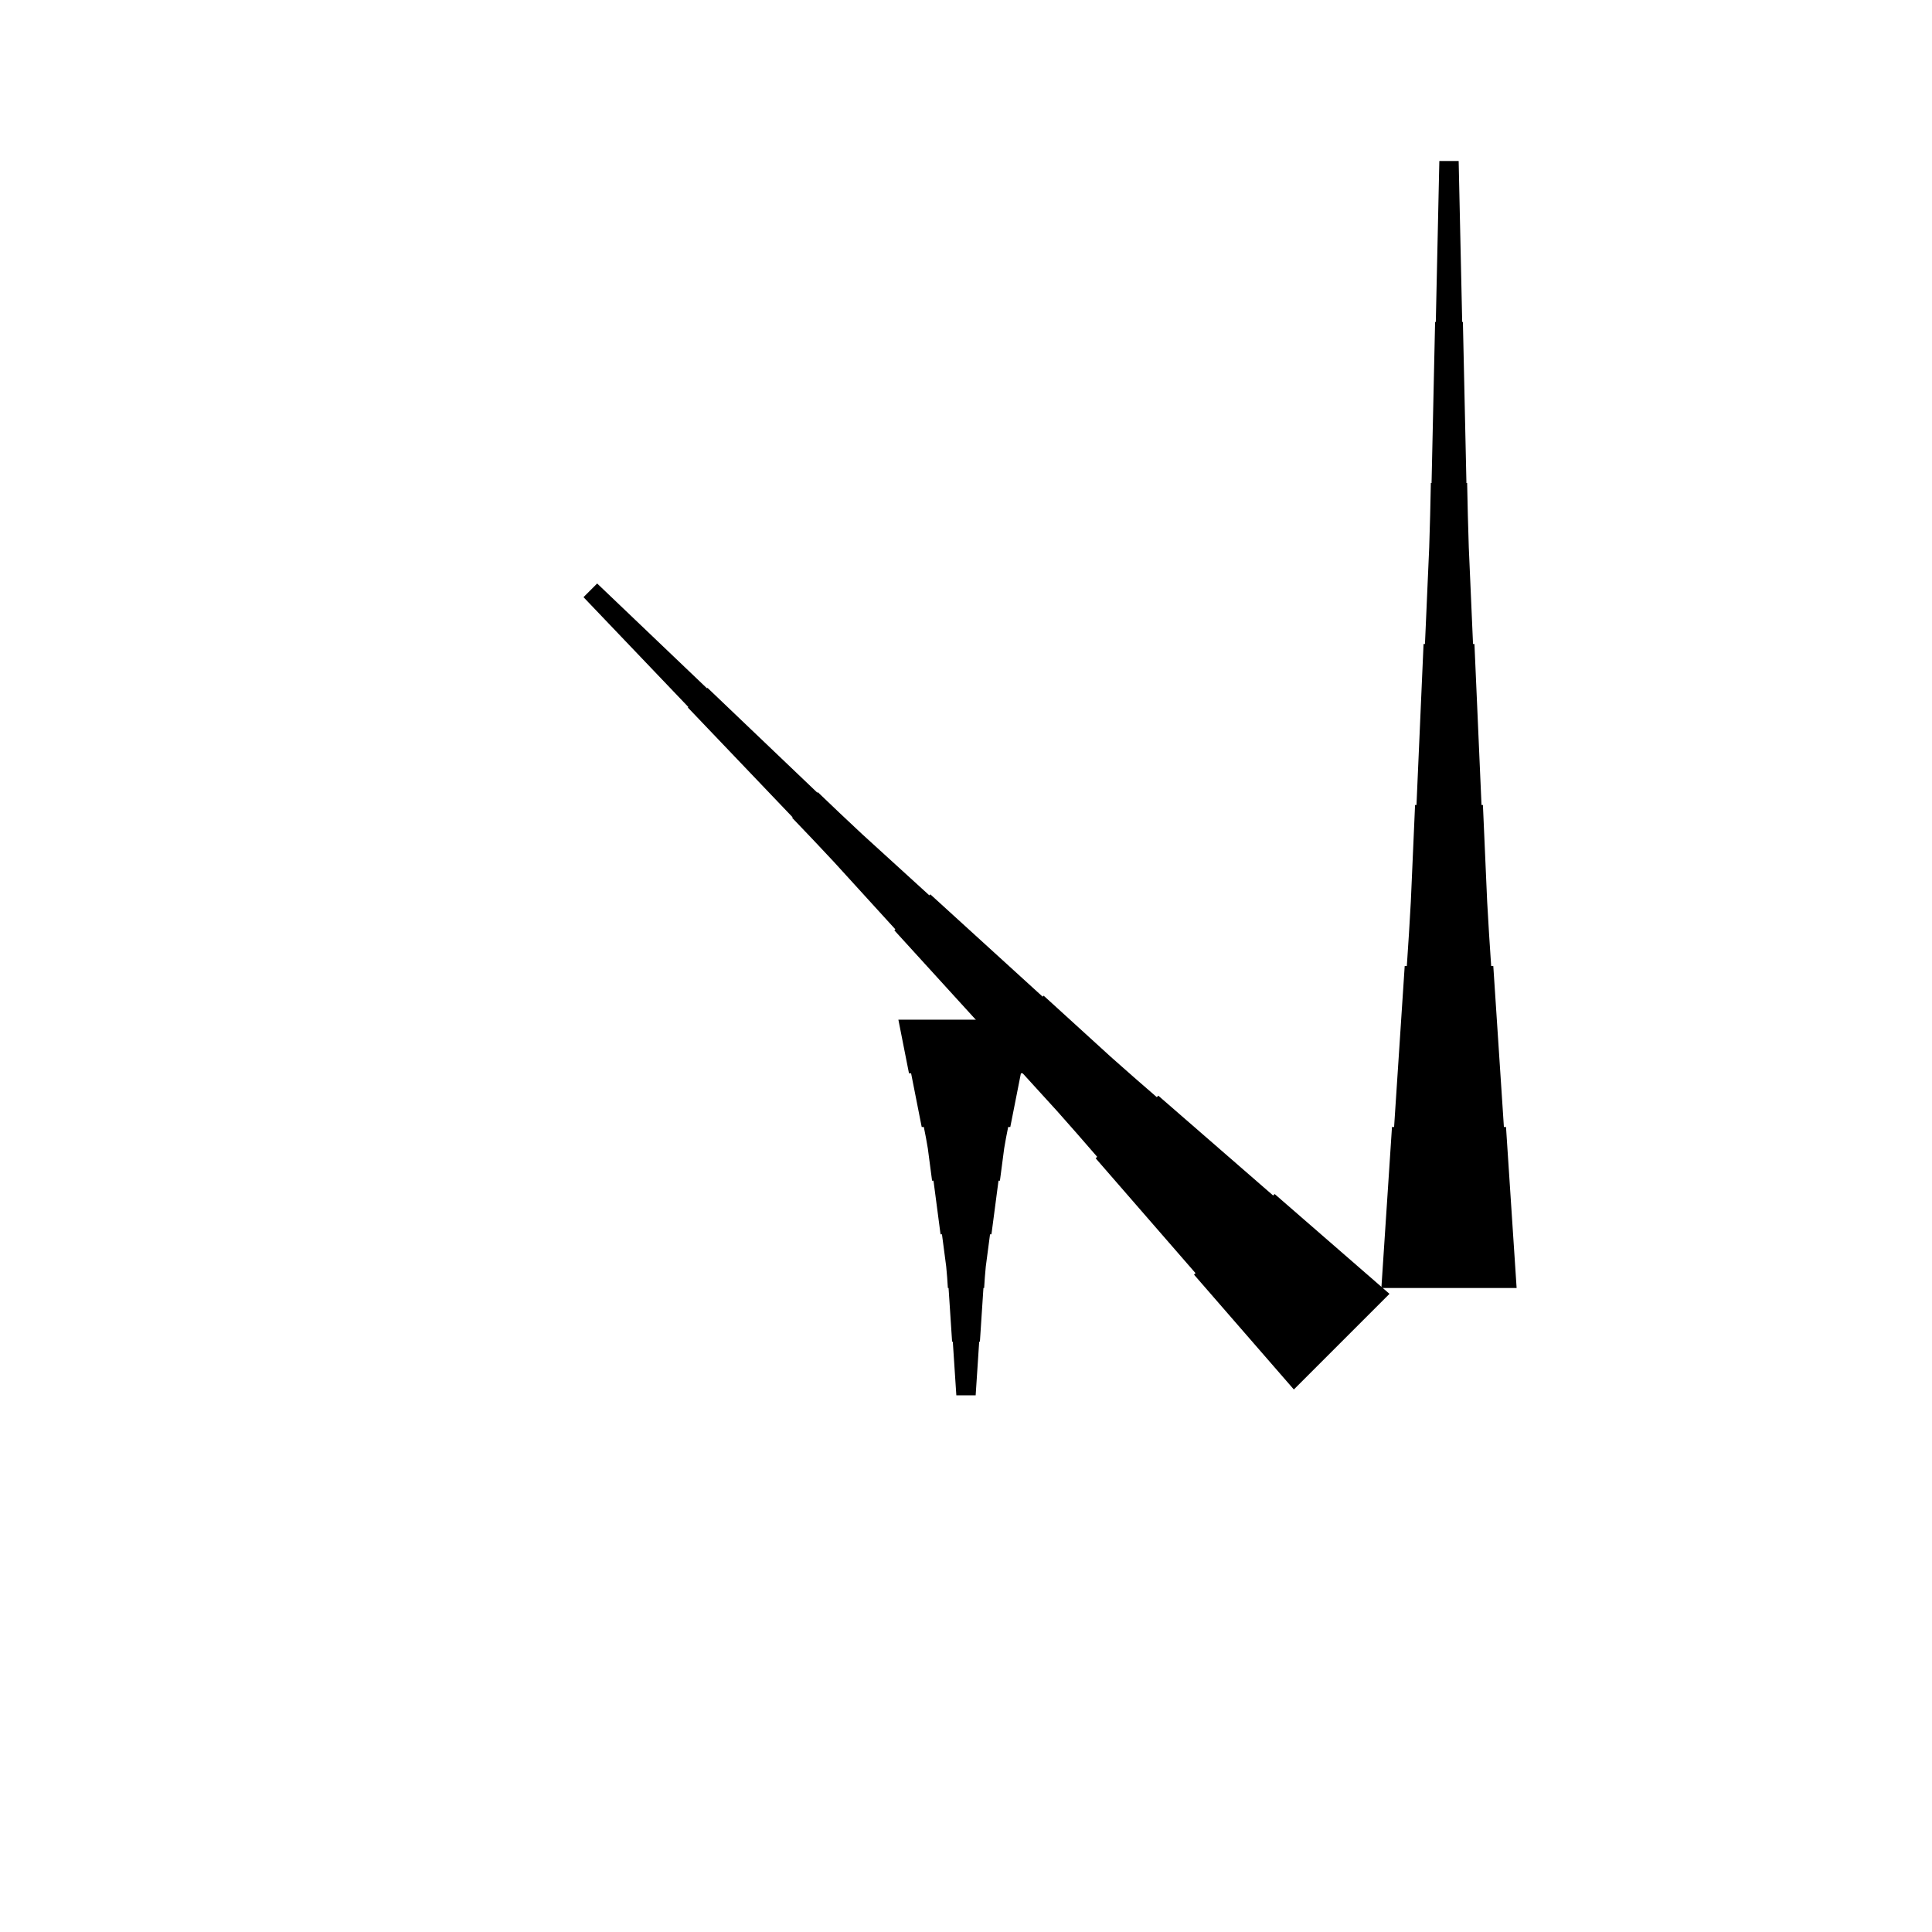 <?xml version="1.0" encoding="UTF-8"?>
<!-- Flat -->
<svg version="1.1" xmlns="http://www.w3.org/2000/svg" xmlns:xlink="http://www.w3.org/1999/xlink" width="283.465pt" height="283.465pt" viewBox="0 0 283.465 283.465">
<title>Untitled</title>
<polygon points="189.835 203.866 186.905 200.496 183.976 197.127 181.046 193.757 178.117 190.387 175.187 187.018 175.407 186.798 172.477 183.428 169.548 180.059 166.618 176.689 163.689 173.319 160.759 169.95 160.979 169.73 158.049 166.36 155.095 163.015 152.092 159.719 149.089 156.423 146.086 153.126 146.233 152.98 143.23 149.683 140.227 146.387 137.224 143.091 134.221 139.794 131.218 136.498 131.365 136.351 128.362 133.055 125.359 129.759 122.356 126.463 119.304 123.215 116.228 119.992 116.301 119.919 113.225 116.696 110.149 113.473 107.073 110.25 103.996 107.027 100.92 103.804 100.993 103.731 97.917 100.508 94.841 97.285 91.764 94.062 88.688 90.839 85.612 87.616 87.616 85.612 90.839 88.688 94.062 91.764 97.285 94.841 100.508 97.917 103.731 100.993 103.804 100.92 107.027 103.996 110.25 107.073 113.473 110.149 116.696 113.225 119.919 116.301 119.992 116.228 123.215 119.304 126.463 122.356 129.759 125.359 133.055 128.362 136.351 131.365 136.498 131.218 139.794 134.221 143.091 137.224 146.387 140.227 149.683 143.23 152.98 146.233 153.126 146.086 156.423 149.089 159.719 152.092 163.015 155.095 166.36 158.049 169.73 160.979 169.95 160.759 173.319 163.689 176.689 166.618 180.059 169.548 183.428 172.477 186.798 175.407 187.018 175.187 190.387 178.117 193.757 181.046 197.127 183.976 200.496 186.905 203.866 189.835" fill="rgba(0,0,0,1)" />
<polygon points="151.654 149.606 151.342 151.181 151.031 152.756 150.72 154.331 150.409 155.905 150.098 157.48 149.787 157.48 149.476 159.055 149.165 160.63 148.853 162.205 148.542 163.78 148.231 165.354 147.92 165.354 147.609 166.929 147.332 168.504 147.125 170.079 146.918 171.654 146.71 173.228 146.503 173.228 146.295 174.803 146.088 176.378 145.881 177.953 145.673 179.528 145.466 181.102 145.258 181.102 145.051 182.677 144.844 184.252 144.636 185.827 144.498 187.402 144.394 188.976 144.29 188.976 144.187 190.551 144.083 192.126 143.979 193.701 143.876 195.276 143.772 196.85 143.668 196.85 143.564 198.425 143.461 200 143.357 201.575 143.253 203.15 143.15 204.724 140.315 204.724 140.211 203.15 140.107 201.575 140.004 200 139.9 198.425 139.796 196.85 139.693 196.85 139.589 195.276 139.485 193.701 139.382 192.126 139.278 190.551 139.174 188.976 139.071 188.976 138.967 187.402 138.828 185.827 138.621 184.252 138.414 182.677 138.206 181.102 137.999 181.102 137.791 179.528 137.584 177.953 137.377 176.378 137.169 174.803 136.962 173.228 136.754 173.228 136.547 171.654 136.339 170.079 136.132 168.504 135.856 166.929 135.544 165.354 135.233 165.354 134.922 163.78 134.611 162.205 134.3 160.63 133.989 159.055 133.678 157.48 133.367 157.48 133.055 155.905 132.744 154.331 132.433 152.756 132.122 151.181 131.811 149.606" fill="rgba(0,0,0,1)" />
<polygon points="202.677 188.976 202.988 184.252 203.299 179.528 203.611 174.803 203.922 170.079 204.233 165.354 204.544 165.354 204.855 160.63 205.166 155.905 205.477 151.181 205.788 146.457 206.1 141.732 206.411 141.732 206.722 137.008 206.998 132.284 207.206 127.559 207.413 122.835 207.62 118.11 207.828 118.11 208.035 113.386 208.243 108.661 208.45 103.937 208.658 99.213 208.865 94.488 209.072 94.488 209.28 89.764 209.487 85.039 209.695 80.315 209.833 75.591 209.937 70.866 210.04 70.866 210.144 66.142 210.248 61.417 210.351 56.693 210.455 51.968 210.559 47.244 210.663 47.244 210.766 42.52 210.87 37.795 210.974 33.071 211.077 28.346 211.181 23.622 214.016 23.622 214.119 28.346 214.223 33.071 214.327 37.795 214.431 42.52 214.534 47.244 214.638 47.244 214.742 51.968 214.845 56.693 214.949 61.417 215.053 66.142 215.156 70.866 215.26 70.866 215.364 75.591 215.502 80.315 215.71 85.039 215.917 89.764 216.124 94.488 216.332 94.488 216.539 99.213 216.747 103.937 216.954 108.661 217.161 113.386 217.369 118.11 217.576 118.11 217.784 122.835 217.991 127.559 218.199 132.284 218.475 137.008 218.786 141.732 219.097 141.732 219.409 146.457 219.72 151.181 220.031 155.905 220.342 160.63 220.653 165.354 220.964 165.354 221.275 170.079 221.586 174.803 221.897 179.528 222.209 184.252 222.52 188.976" fill="rgba(0,0,0,1)" />
</svg>
